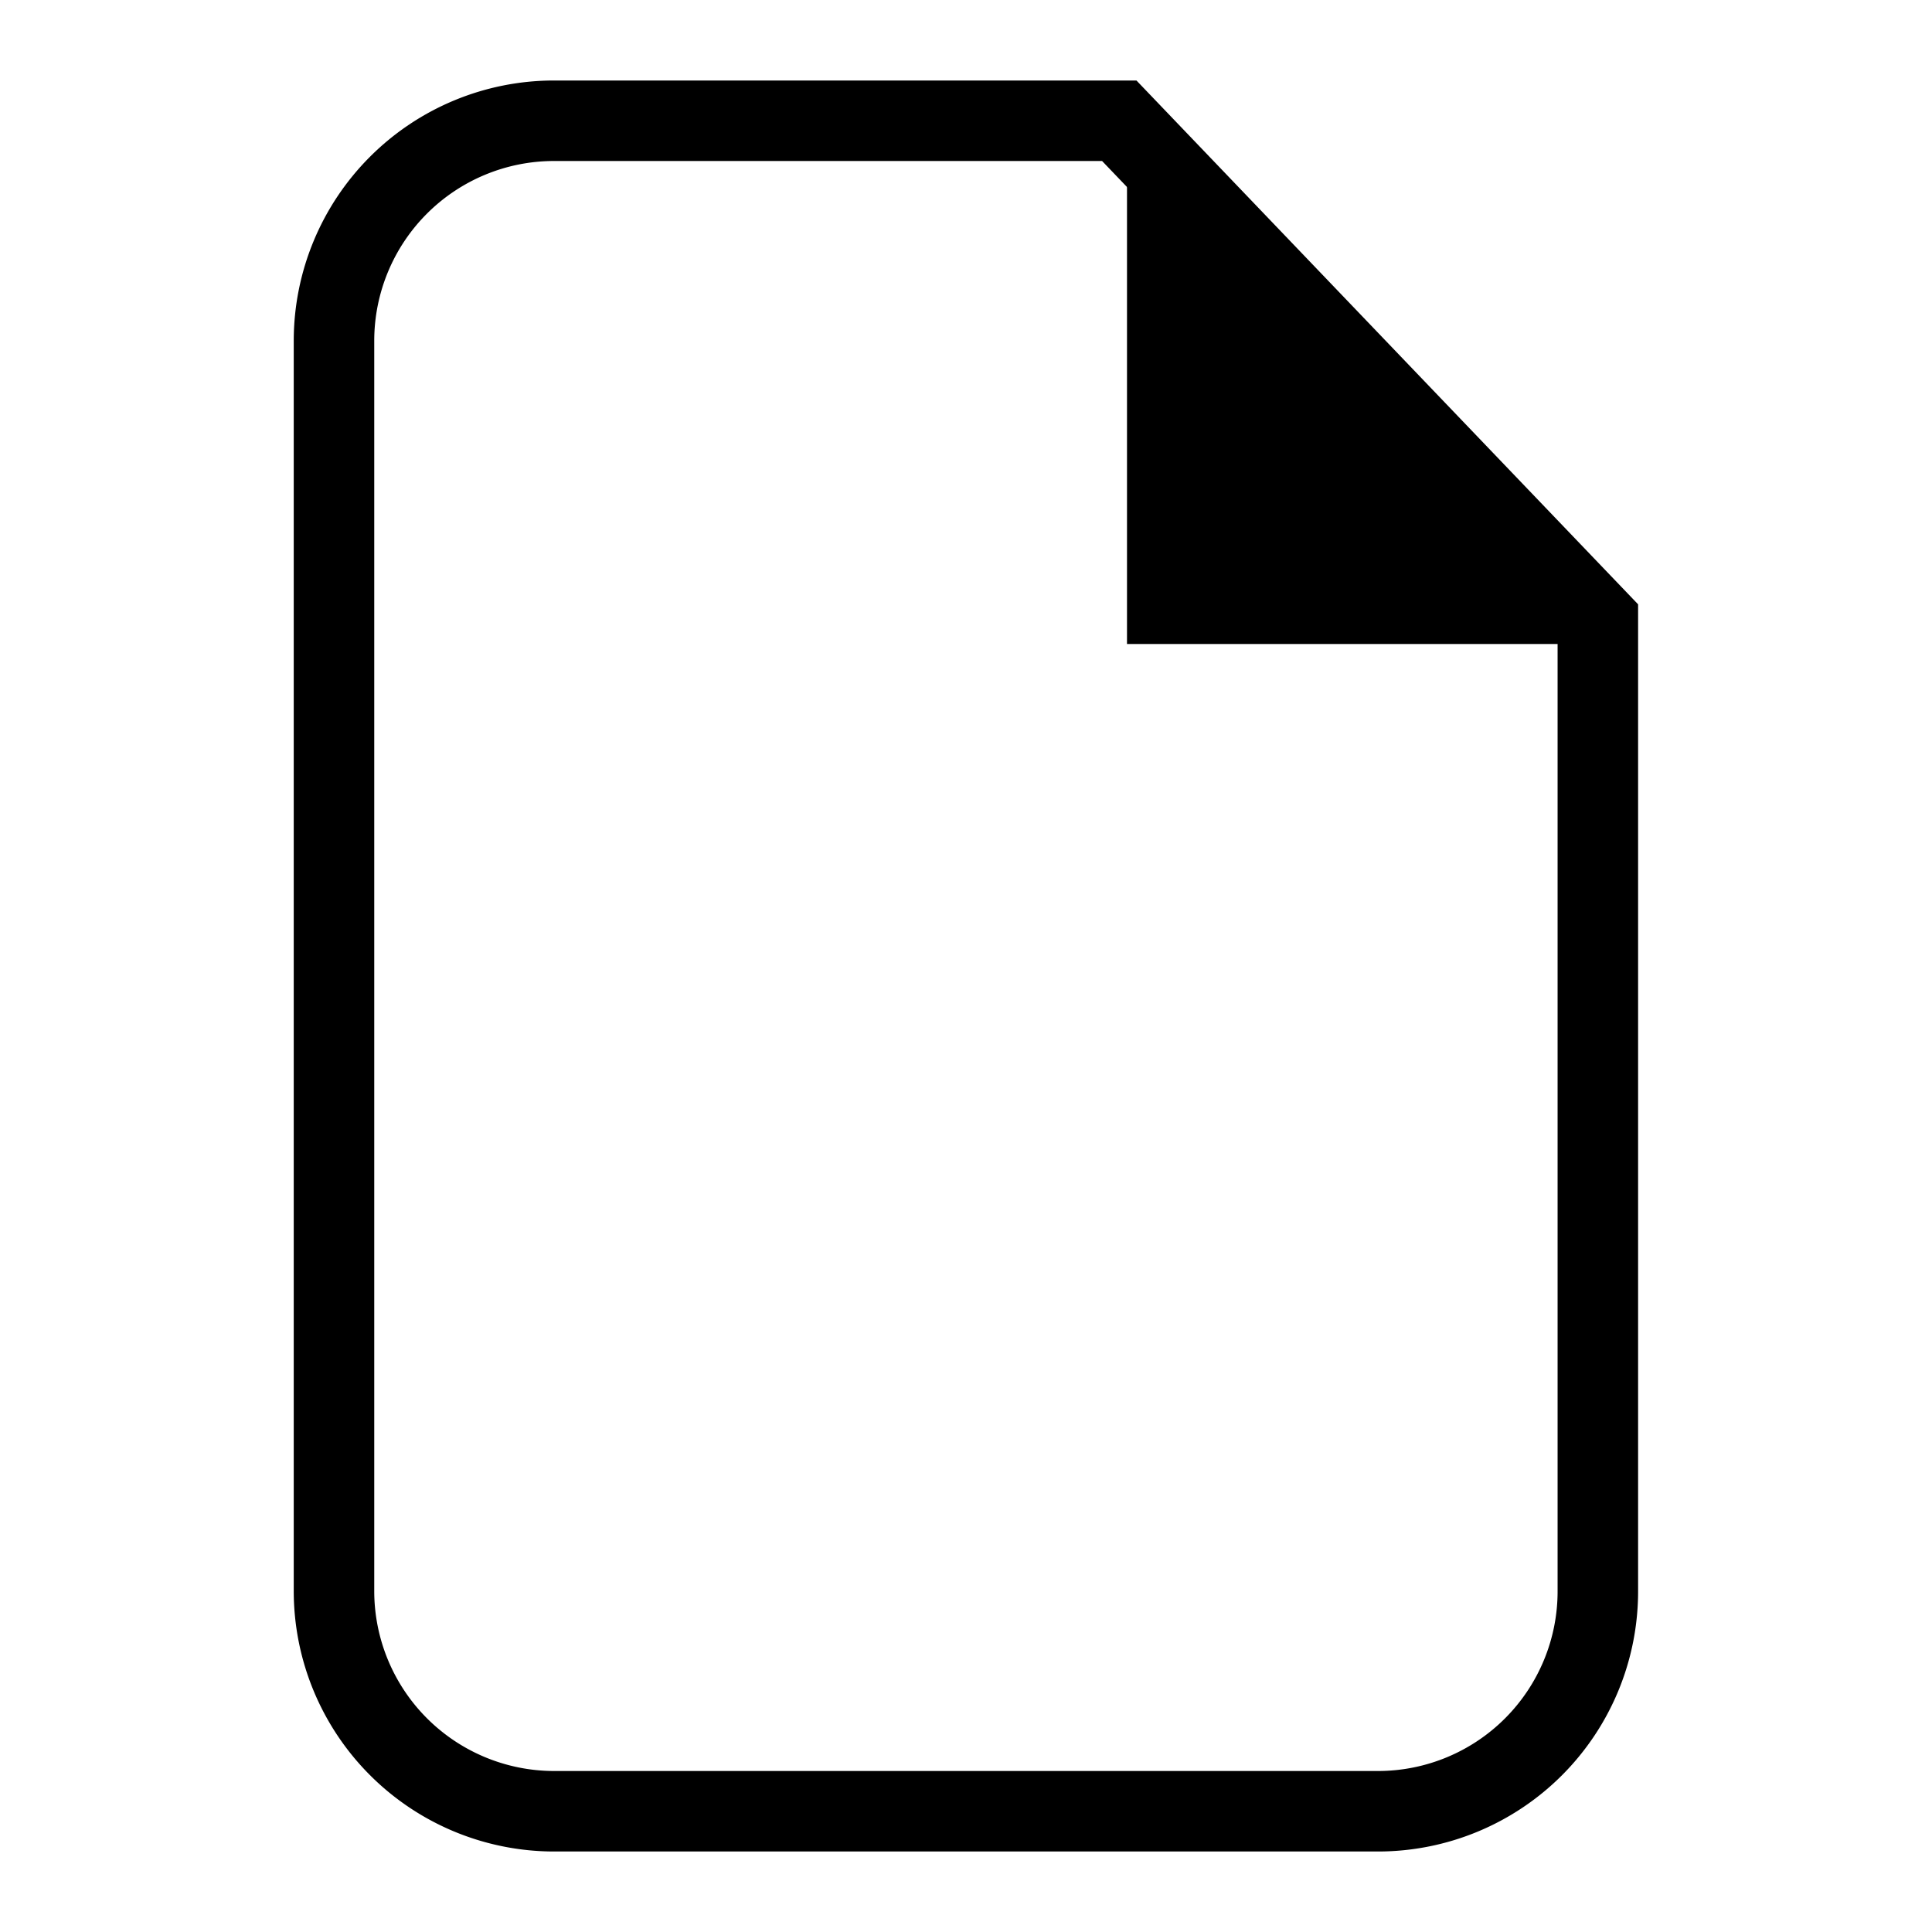 <svg xmlns="http://www.w3.org/2000/svg" width="24" height="24" viewBox="0 0 24 24">
  <g id="Group_42290" data-name="Group 42290" transform="translate(-1272 -275)">
    <rect id="Rectangle_15851" data-name="Rectangle 15851" width="24" height="24" transform="translate(1272 275)" fill="none"/>
    <g id="xls" transform="translate(1276.148 276.5)">
      <g id="Vrstva_x0020_1_30_">
        <path id="Path_37173" data-name="Path 37173" d="M102.527,0h7.028L115.5,6.208V18.264A2.731,2.731,0,0,1,112.775,21H102.527A2.736,2.736,0,0,1,99.8,18.264V2.728A2.734,2.734,0,0,1,102.527,0Z" transform="translate(-99.799 0)" fill="rgba(6,167,125,0)" stroke="#000" stroke-width="1" fill-rule="evenodd"/>
      </g>
    </g>
    <path id="Path_37180" data-name="Path 37180" d="M0,0,6,6H0Z" transform="translate(1286 277)"/>
  </g>
</svg>
